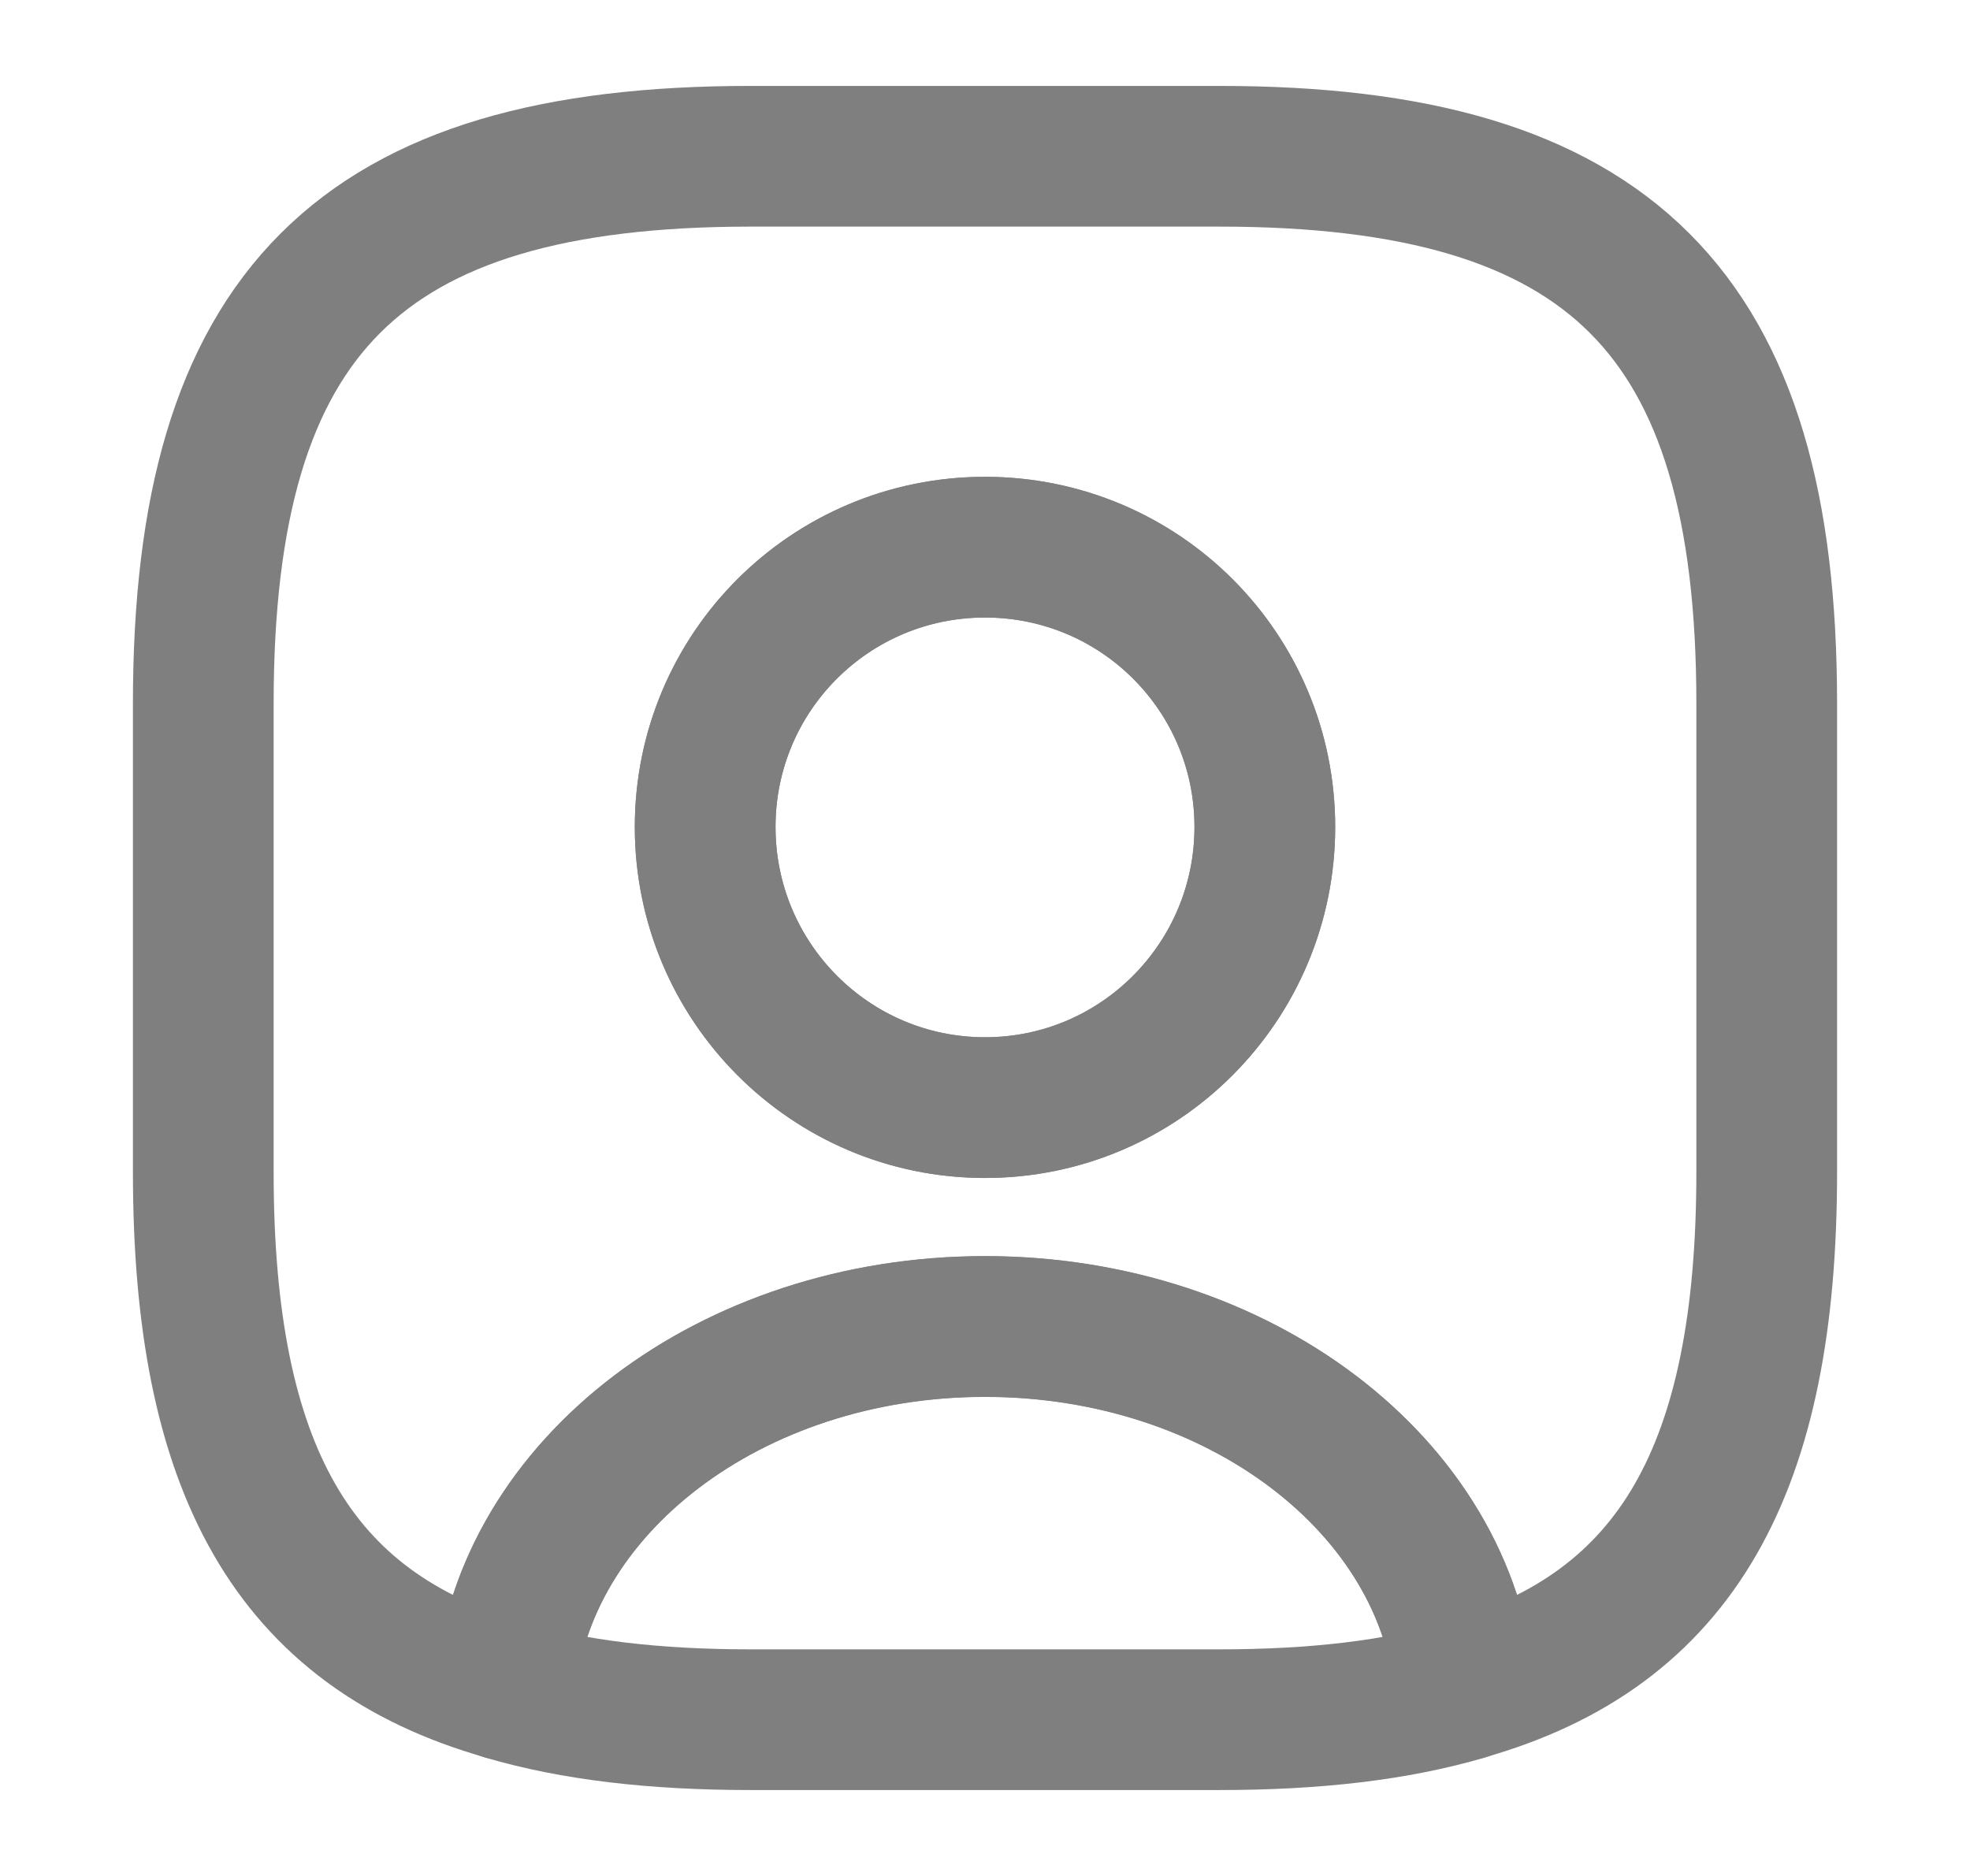 <svg width="21" height="20" viewBox="0 0 21 20" fill="none" xmlns="http://www.w3.org/2000/svg">
<g opacity="0.5">
<path d="M15.617 18.018C14.883 18.234 14.017 18.334 13 18.334H8C6.983 18.334 6.117 18.234 5.383 18.018C5.567 15.851 7.792 14.143 10.5 14.143C13.208 14.143 15.433 15.851 15.617 18.018Z" stroke="black" stroke-width="1.5" stroke-linecap="round" stroke-linejoin="round"/>
<path d="M13 1.666H8C3.833 1.666 2.167 3.333 2.167 7.499V12.499C2.167 15.649 3.117 17.374 5.383 18.016C5.567 15.849 7.792 14.141 10.5 14.141C13.208 14.141 15.433 15.849 15.617 18.016C17.883 17.374 18.833 15.649 18.833 12.499V7.499C18.833 3.333 17.167 1.666 13 1.666ZM10.5 11.808C8.85 11.808 7.517 10.466 7.517 8.816C7.517 7.166 8.85 5.833 10.5 5.833C12.15 5.833 13.483 7.166 13.483 8.816C13.483 10.466 12.15 11.808 10.5 11.808Z" stroke="black" stroke-width="1.5" stroke-linecap="round" stroke-linejoin="round"/>
<path d="M13.483 8.817C13.483 10.467 12.15 11.809 10.5 11.809C8.85 11.809 7.517 10.467 7.517 8.817C7.517 7.167 8.85 5.834 10.5 5.834C12.15 5.834 13.483 7.167 13.483 8.817Z" stroke="black" stroke-width="1.5" stroke-linecap="round" stroke-linejoin="round"/>
</g>
</svg>
